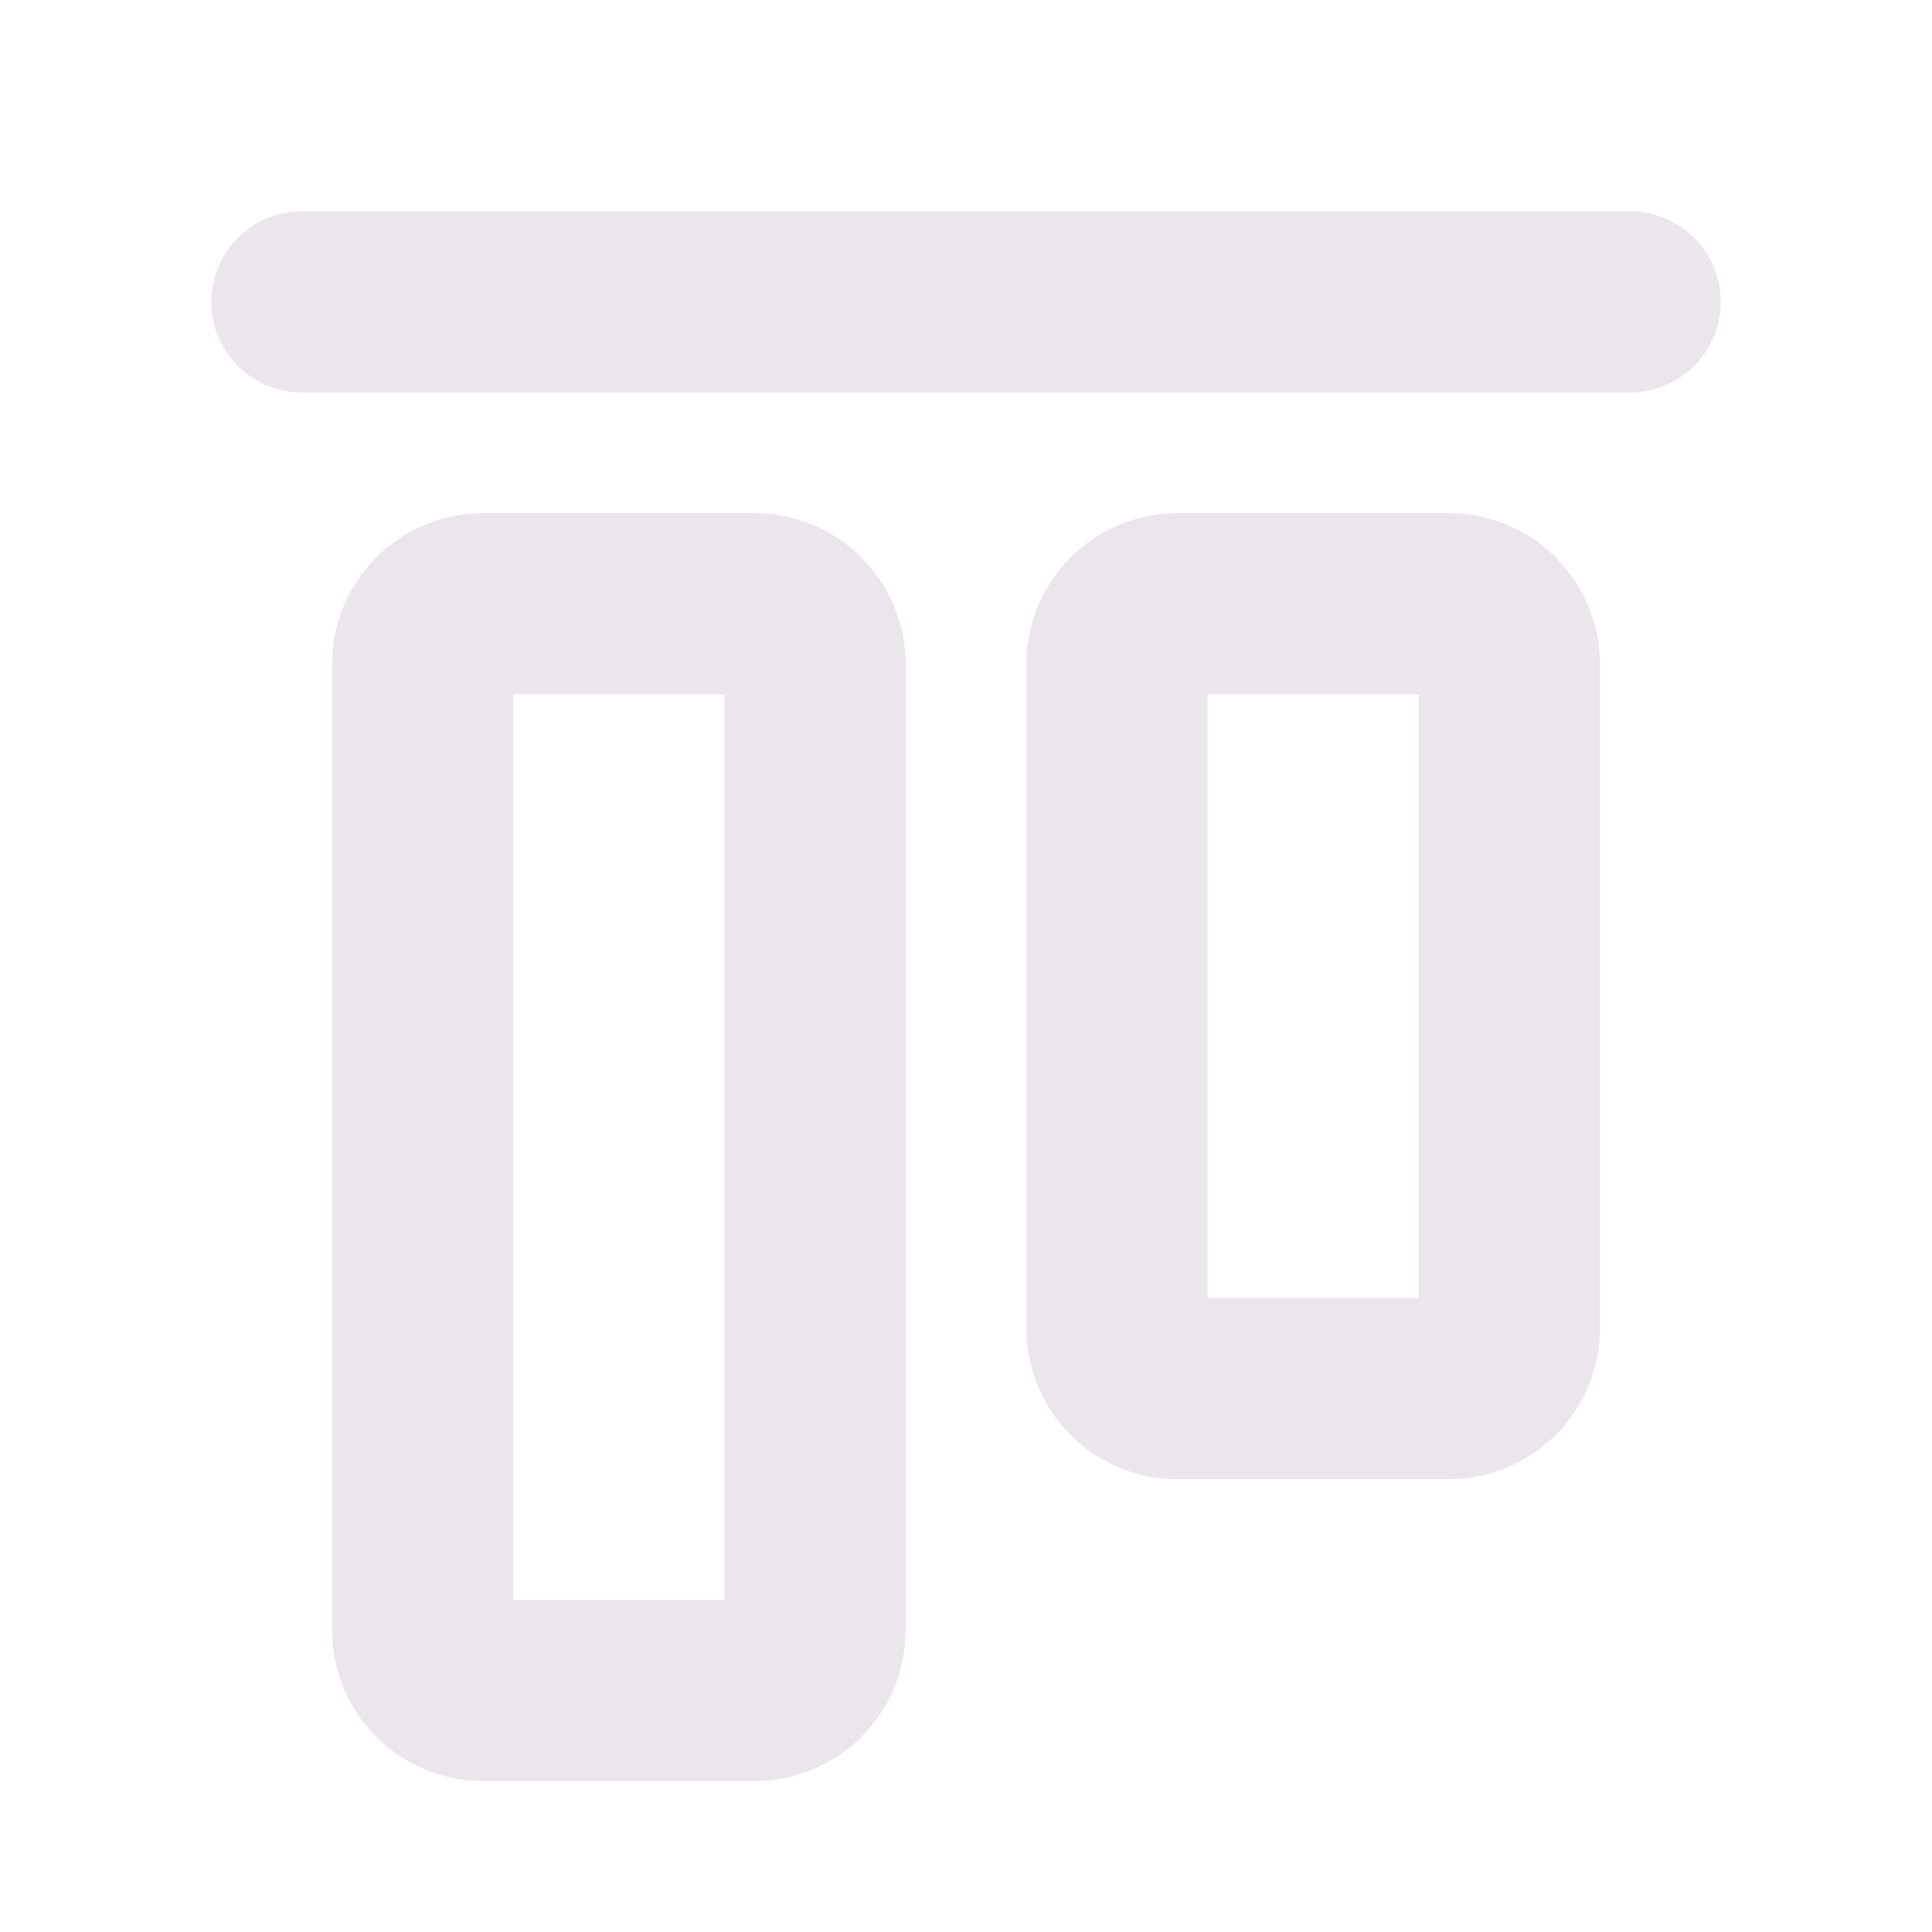 <svg xmlns="http://www.w3.org/2000/svg" width="24" height="24" fill="none" viewBox="0 0 24 24">
  <path fill="#EBE6EB" d="M21.375 3.75a1.125 1.125 0 0 1-1.125 1.125H3.75a1.125 1.125 0 0 1 0-2.25h16.5a1.125 1.125 0 0 1 1.125 1.125Zm-1.5 4.5v8.25A1.875 1.875 0 0 1 18 18.375h-3.375A1.875 1.875 0 0 1 12.75 16.5V8.25a1.875 1.875 0 0 1 1.875-1.875H18a1.875 1.875 0 0 1 1.875 1.875Zm-2.25.375H15v7.5h2.625v-7.5ZM11.25 8.25v12a1.875 1.875 0 0 1-1.875 1.875H6a1.875 1.875 0 0 1-1.875-1.875v-12A1.875 1.875 0 0 1 6 6.375h3.375A1.875 1.875 0 0 1 11.25 8.25ZM9 8.625H6.375v11.25H9V8.625Z"/>
</svg>
